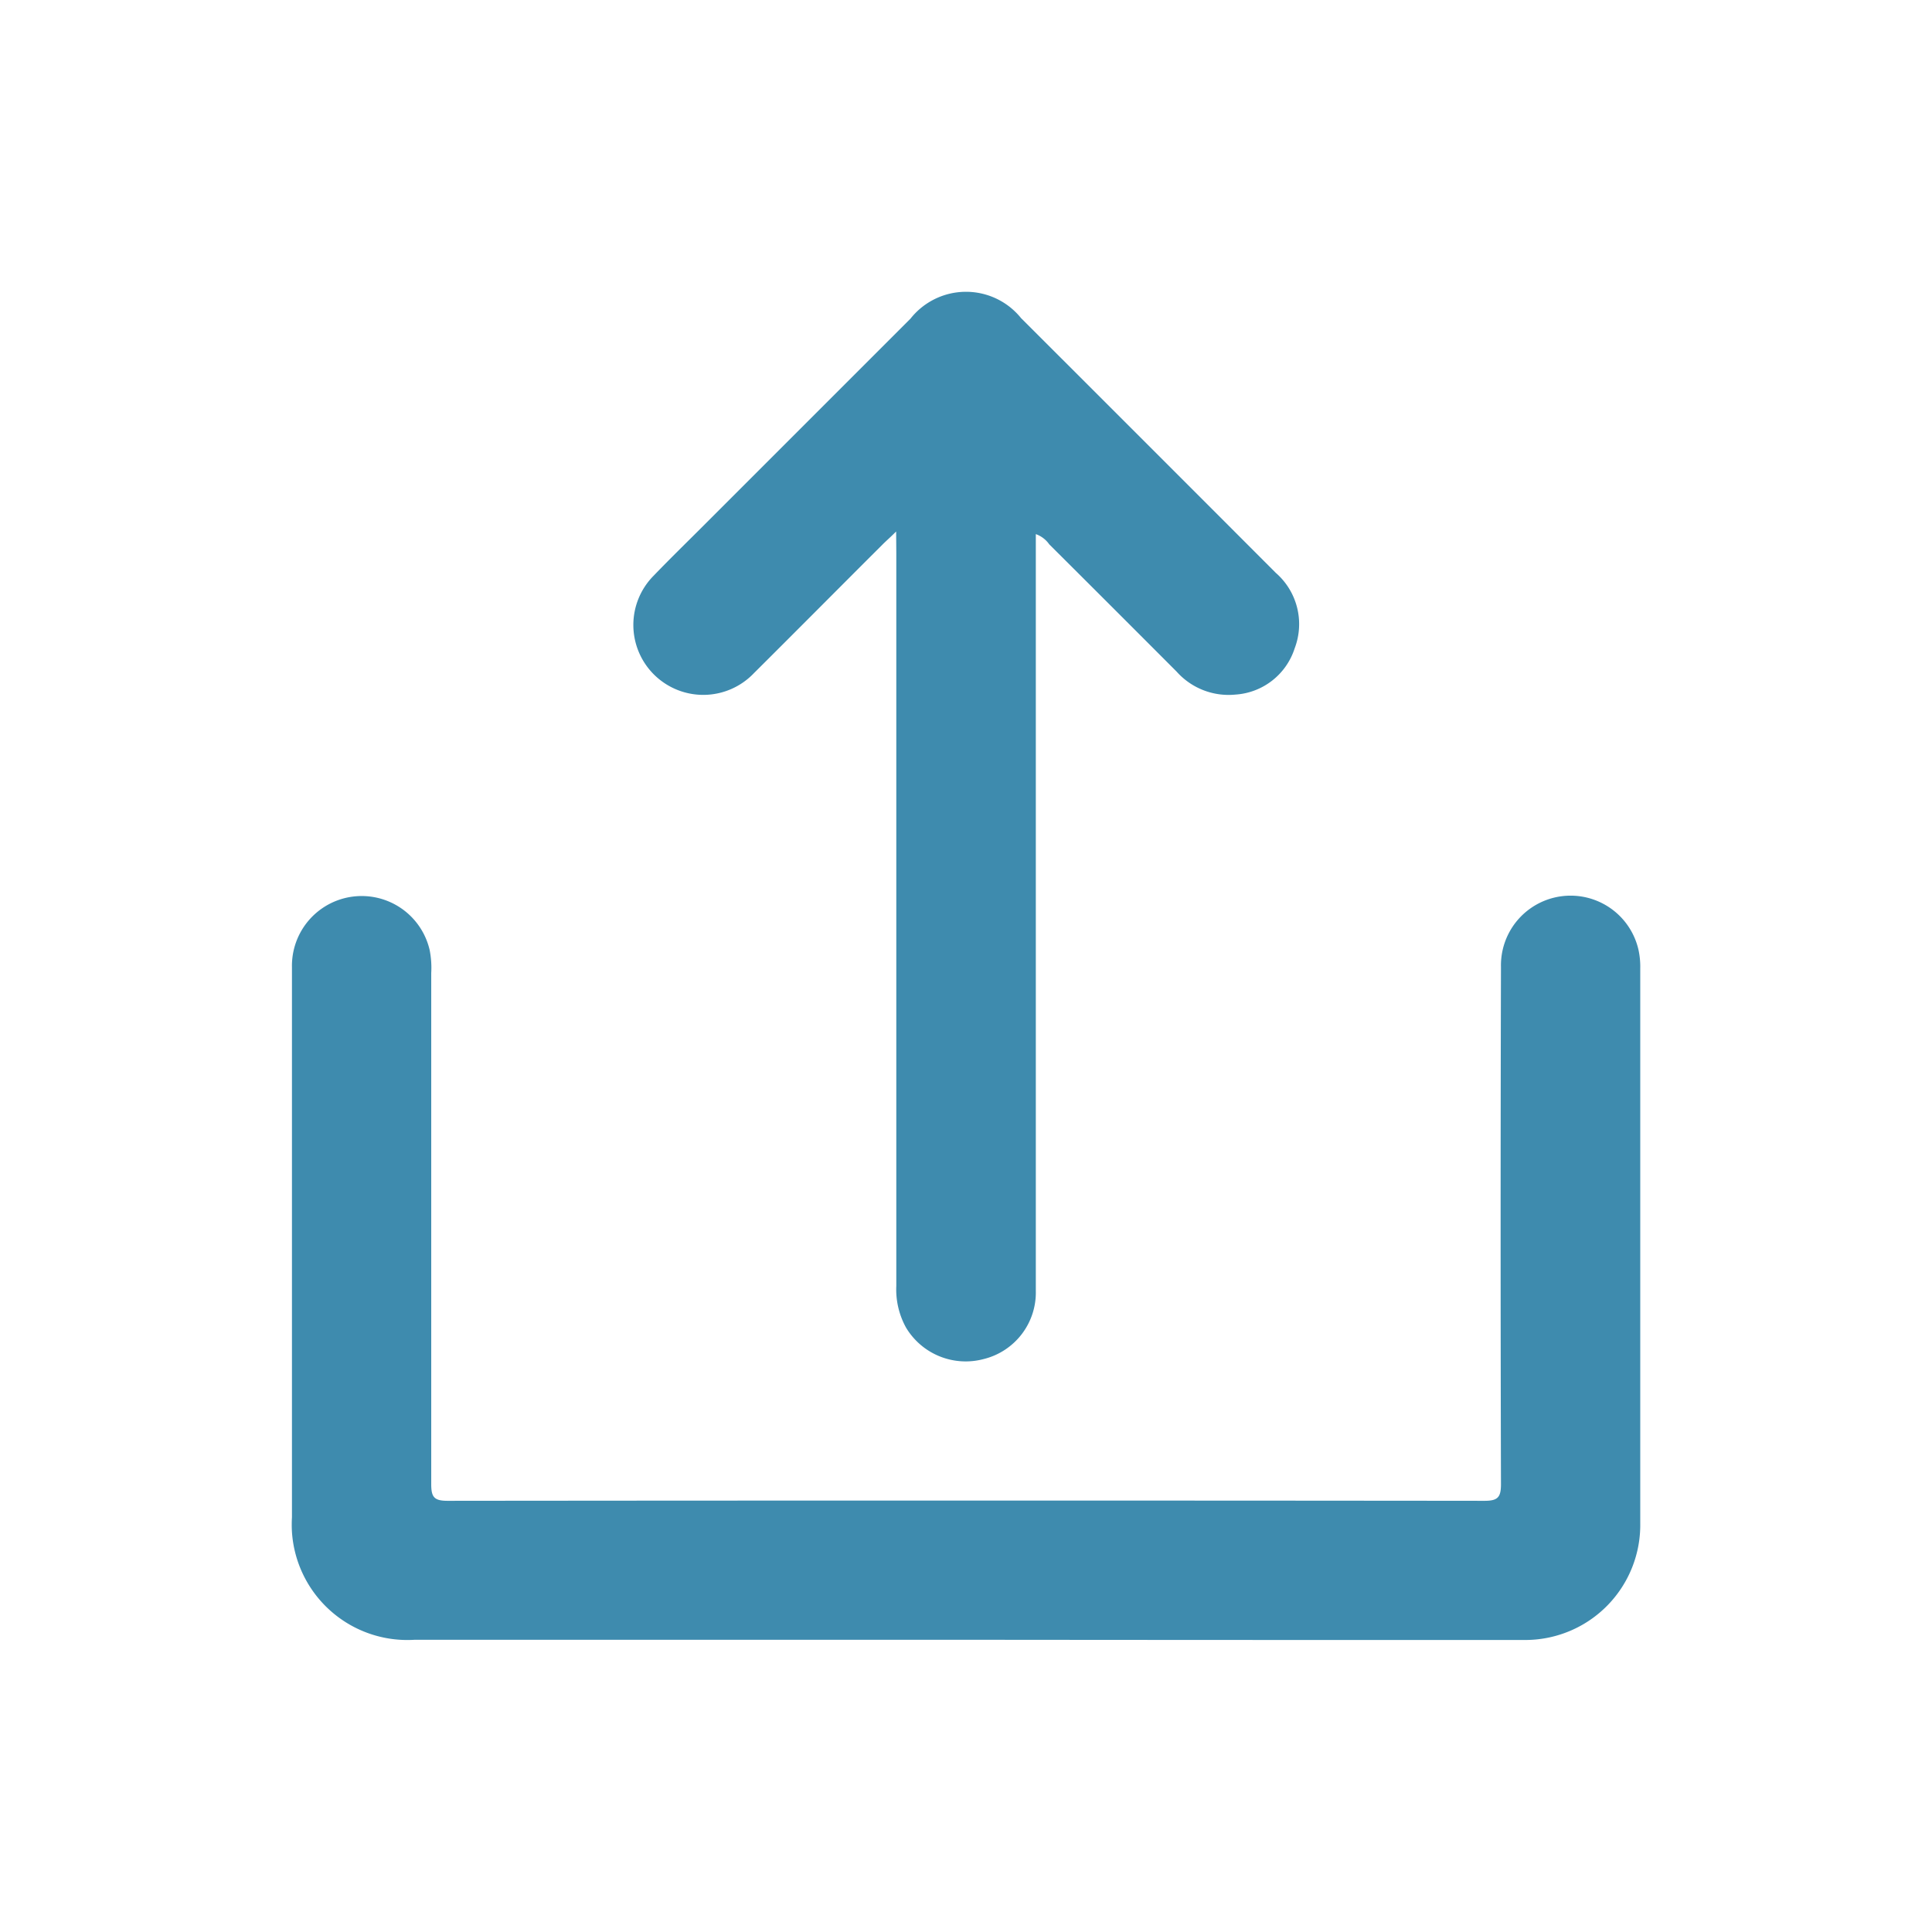 <svg id="Layer_1" data-name="Layer 1" xmlns="http://www.w3.org/2000/svg" viewBox="0 0 481.89 481.86"><defs><style>.cls-1{fill:#3e8bae;}</style></defs><title>Artboard 8 copy 6</title><g id="Group_32" data-name="Group 32"><path id="Path_20" data-name="Path 20" class="cls-1" d="M240.73,409H103.45A28.84,28.84,0,0,1,72.82,382.1a31.4,31.4,0,0,1,0-3.63V241.19a17.4,17.4,0,0,1,34.34-4.26,22.73,22.73,0,0,1,.4,5.76V370.18c0,3.25.73,4.16,4.09,4.16q129.32-.13,258.62,0c3.34,0,4.11-.89,4.11-4.16q-.17-64.47,0-129a17.37,17.37,0,0,1,34.28-4.36,19.66,19.66,0,0,1,.46,4.71V379.94a28.69,28.69,0,0,1-28.25,29.11H380Q310.29,409.07,240.73,409Z"/><path id="Path_21" data-name="Path 21" class="cls-1" d="M223.52,132.57c-1.57,1.57-2.56,2.4-3.47,3.33-10.69,10.66-21.32,21.38-32,32a17.44,17.44,0,1,1-25-24.32c4-4.16,8.17-8.22,12.27-12.32l51.77-51.77a17.66,17.66,0,0,1,24.8-2.91,18,18,0,0,1,2.8,2.78q31.79,31.74,63.53,63.53a16.94,16.94,0,0,1,4.7,18.83,16.65,16.65,0,0,1-14.82,11.53,17.36,17.36,0,0,1-14.62-5.73q-15.87-15.91-31.77-31.75a6.94,6.94,0,0,0-3.35-2.55v4.38q0,92.19,0,184.38a17.09,17.09,0,0,1-13,17A17.35,17.35,0,0,1,226,331.16a19.64,19.64,0,0,1-2.44-10.4V137.83Z"/></g></svg>